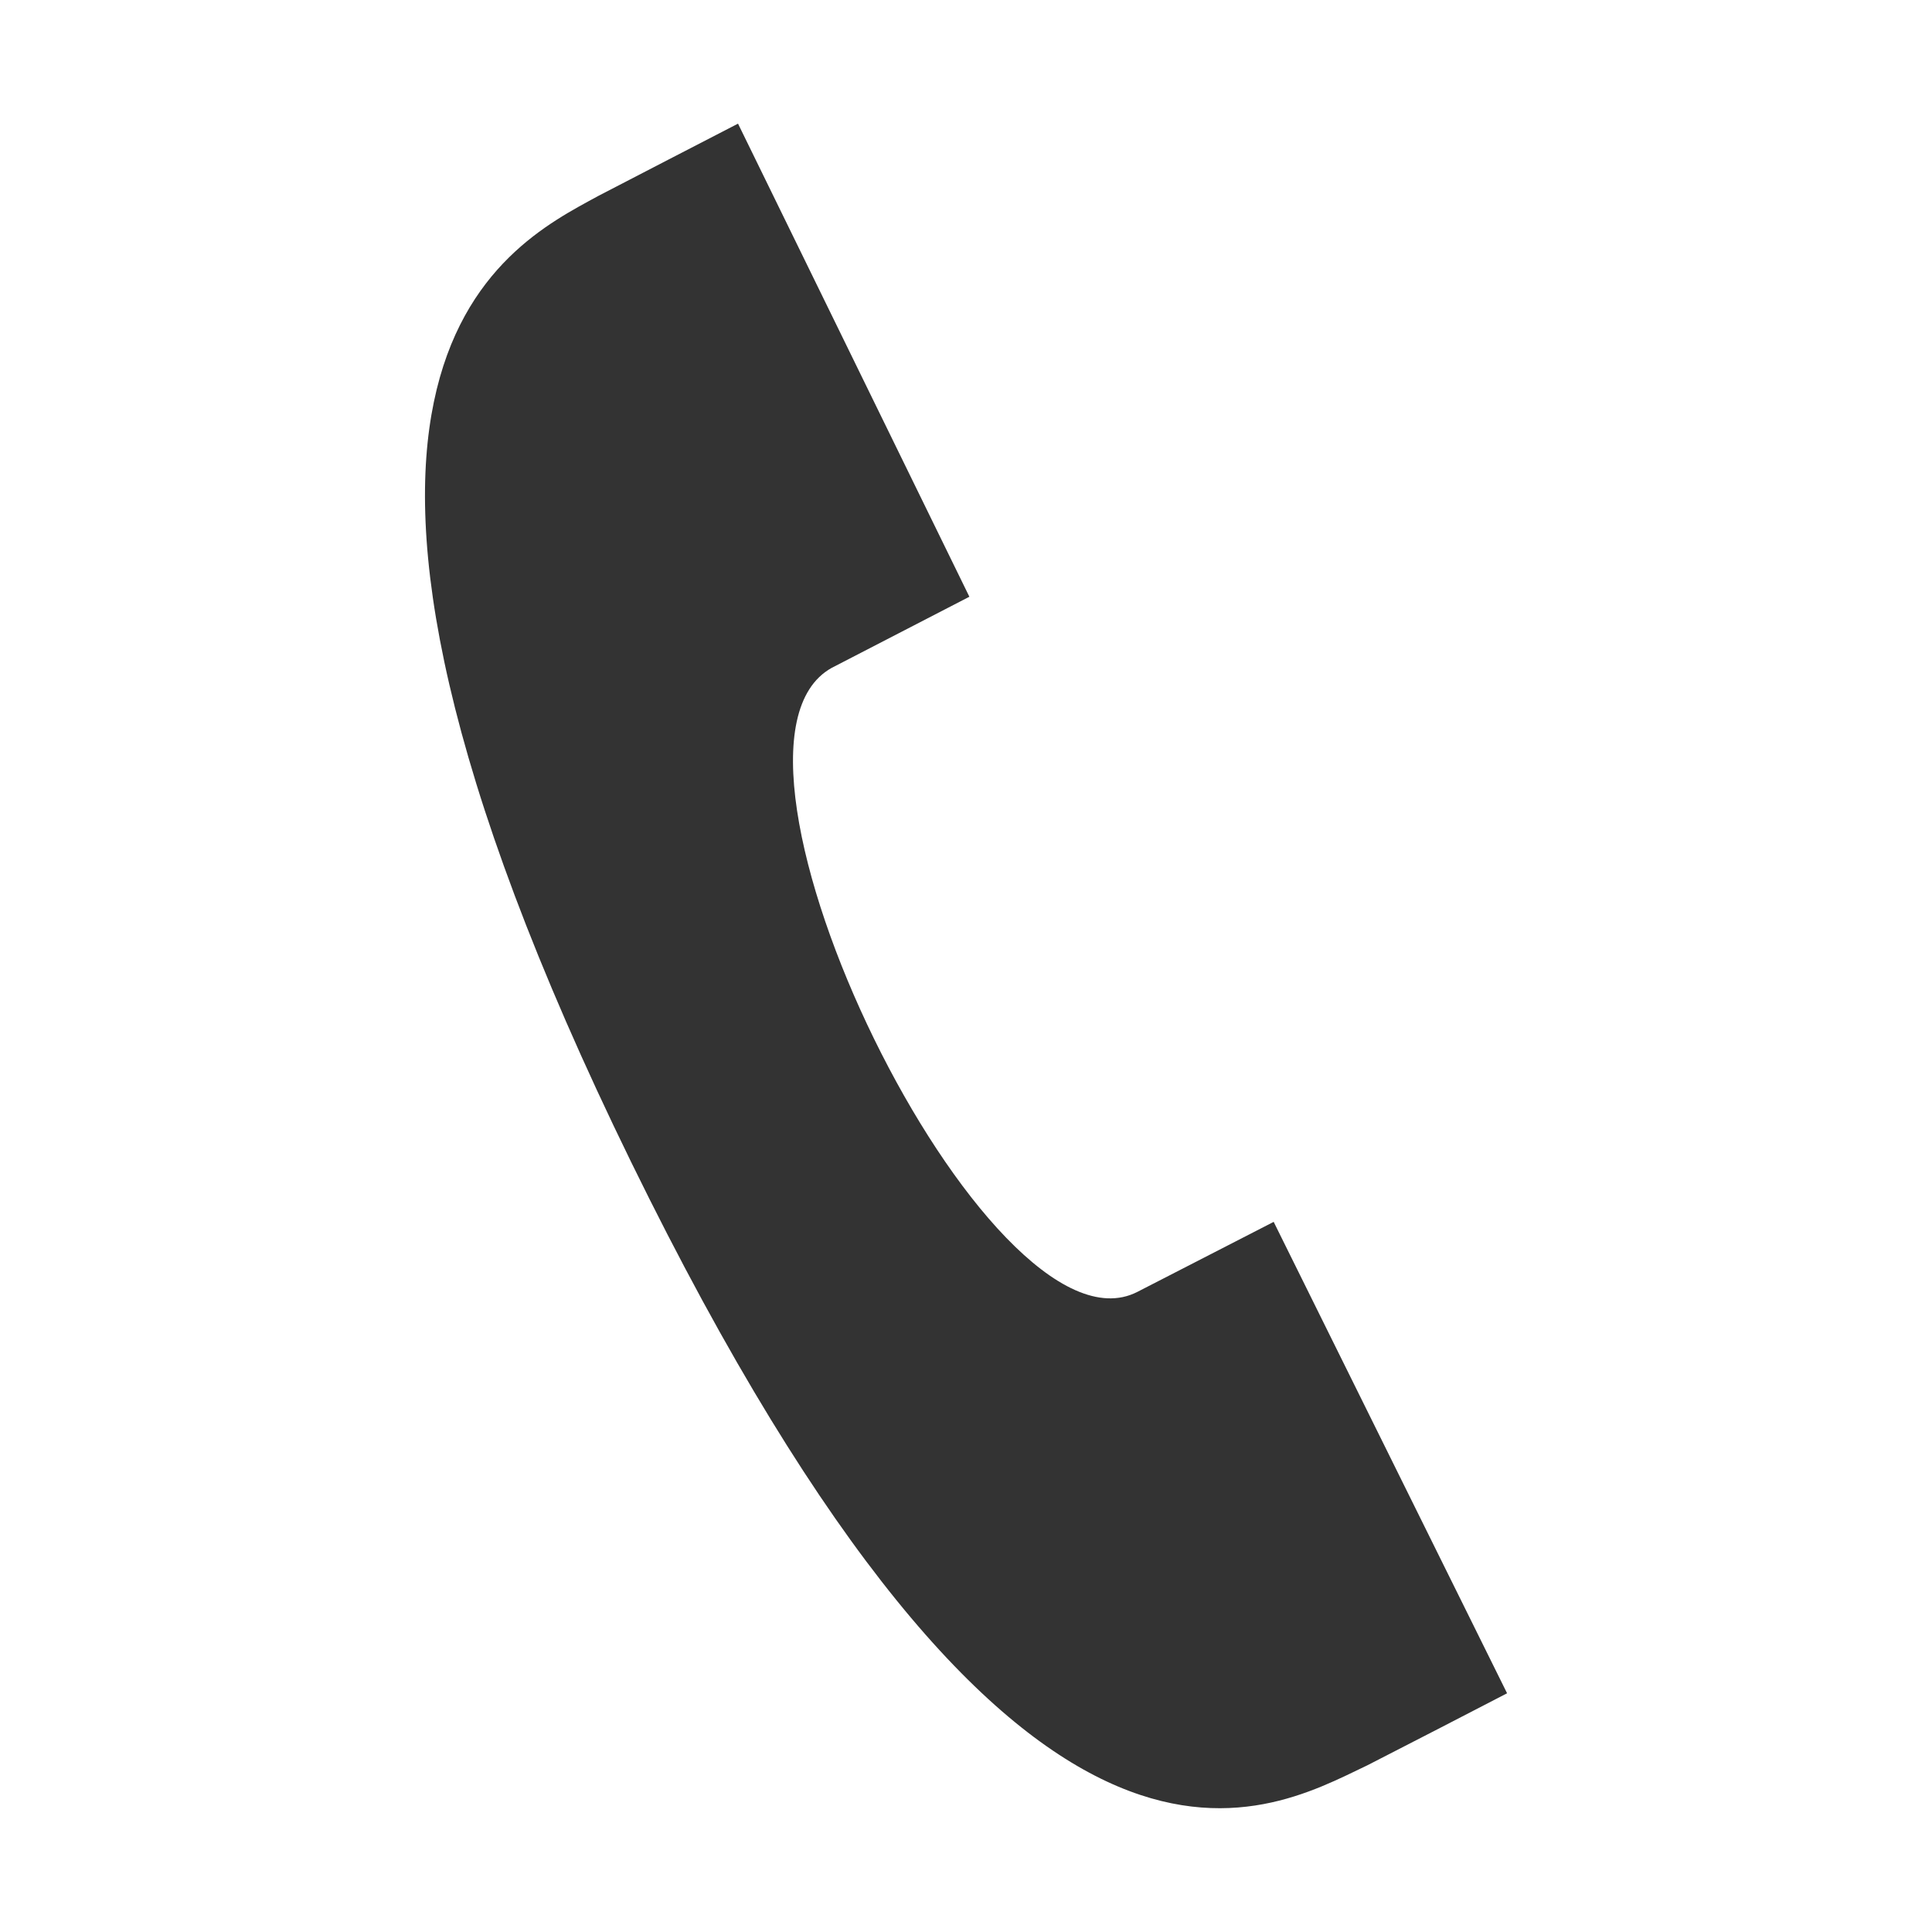 <svg version='1.1' xmlns='http://www.w3.org/2000/svg' xmlns:xlink='http://www.w3.org/1999/xlink' x='0px' y='0px' width='16px' height='16px' viewBox='0 0 16 16' enable-background='new 0 0 16 16' xml:space='preserve'><path fill='#333333' d='M11.323,14.62c-0.86,0.409-2.864,1.611-6.096-4.996C2.022,3.071,4.166,2.053,4.956,1.622C4.975,1.611,6.11,1.025,6.112,1.024l1.916,3.918L6.886,5.532C5.683,6.207,8.185,11.323,9.417,10.7c0.047-0.024,1.128-0.579,1.131-0.581l1.933,3.904C12.477,14.026,11.39,14.587,11.323,14.62z'/></svg>